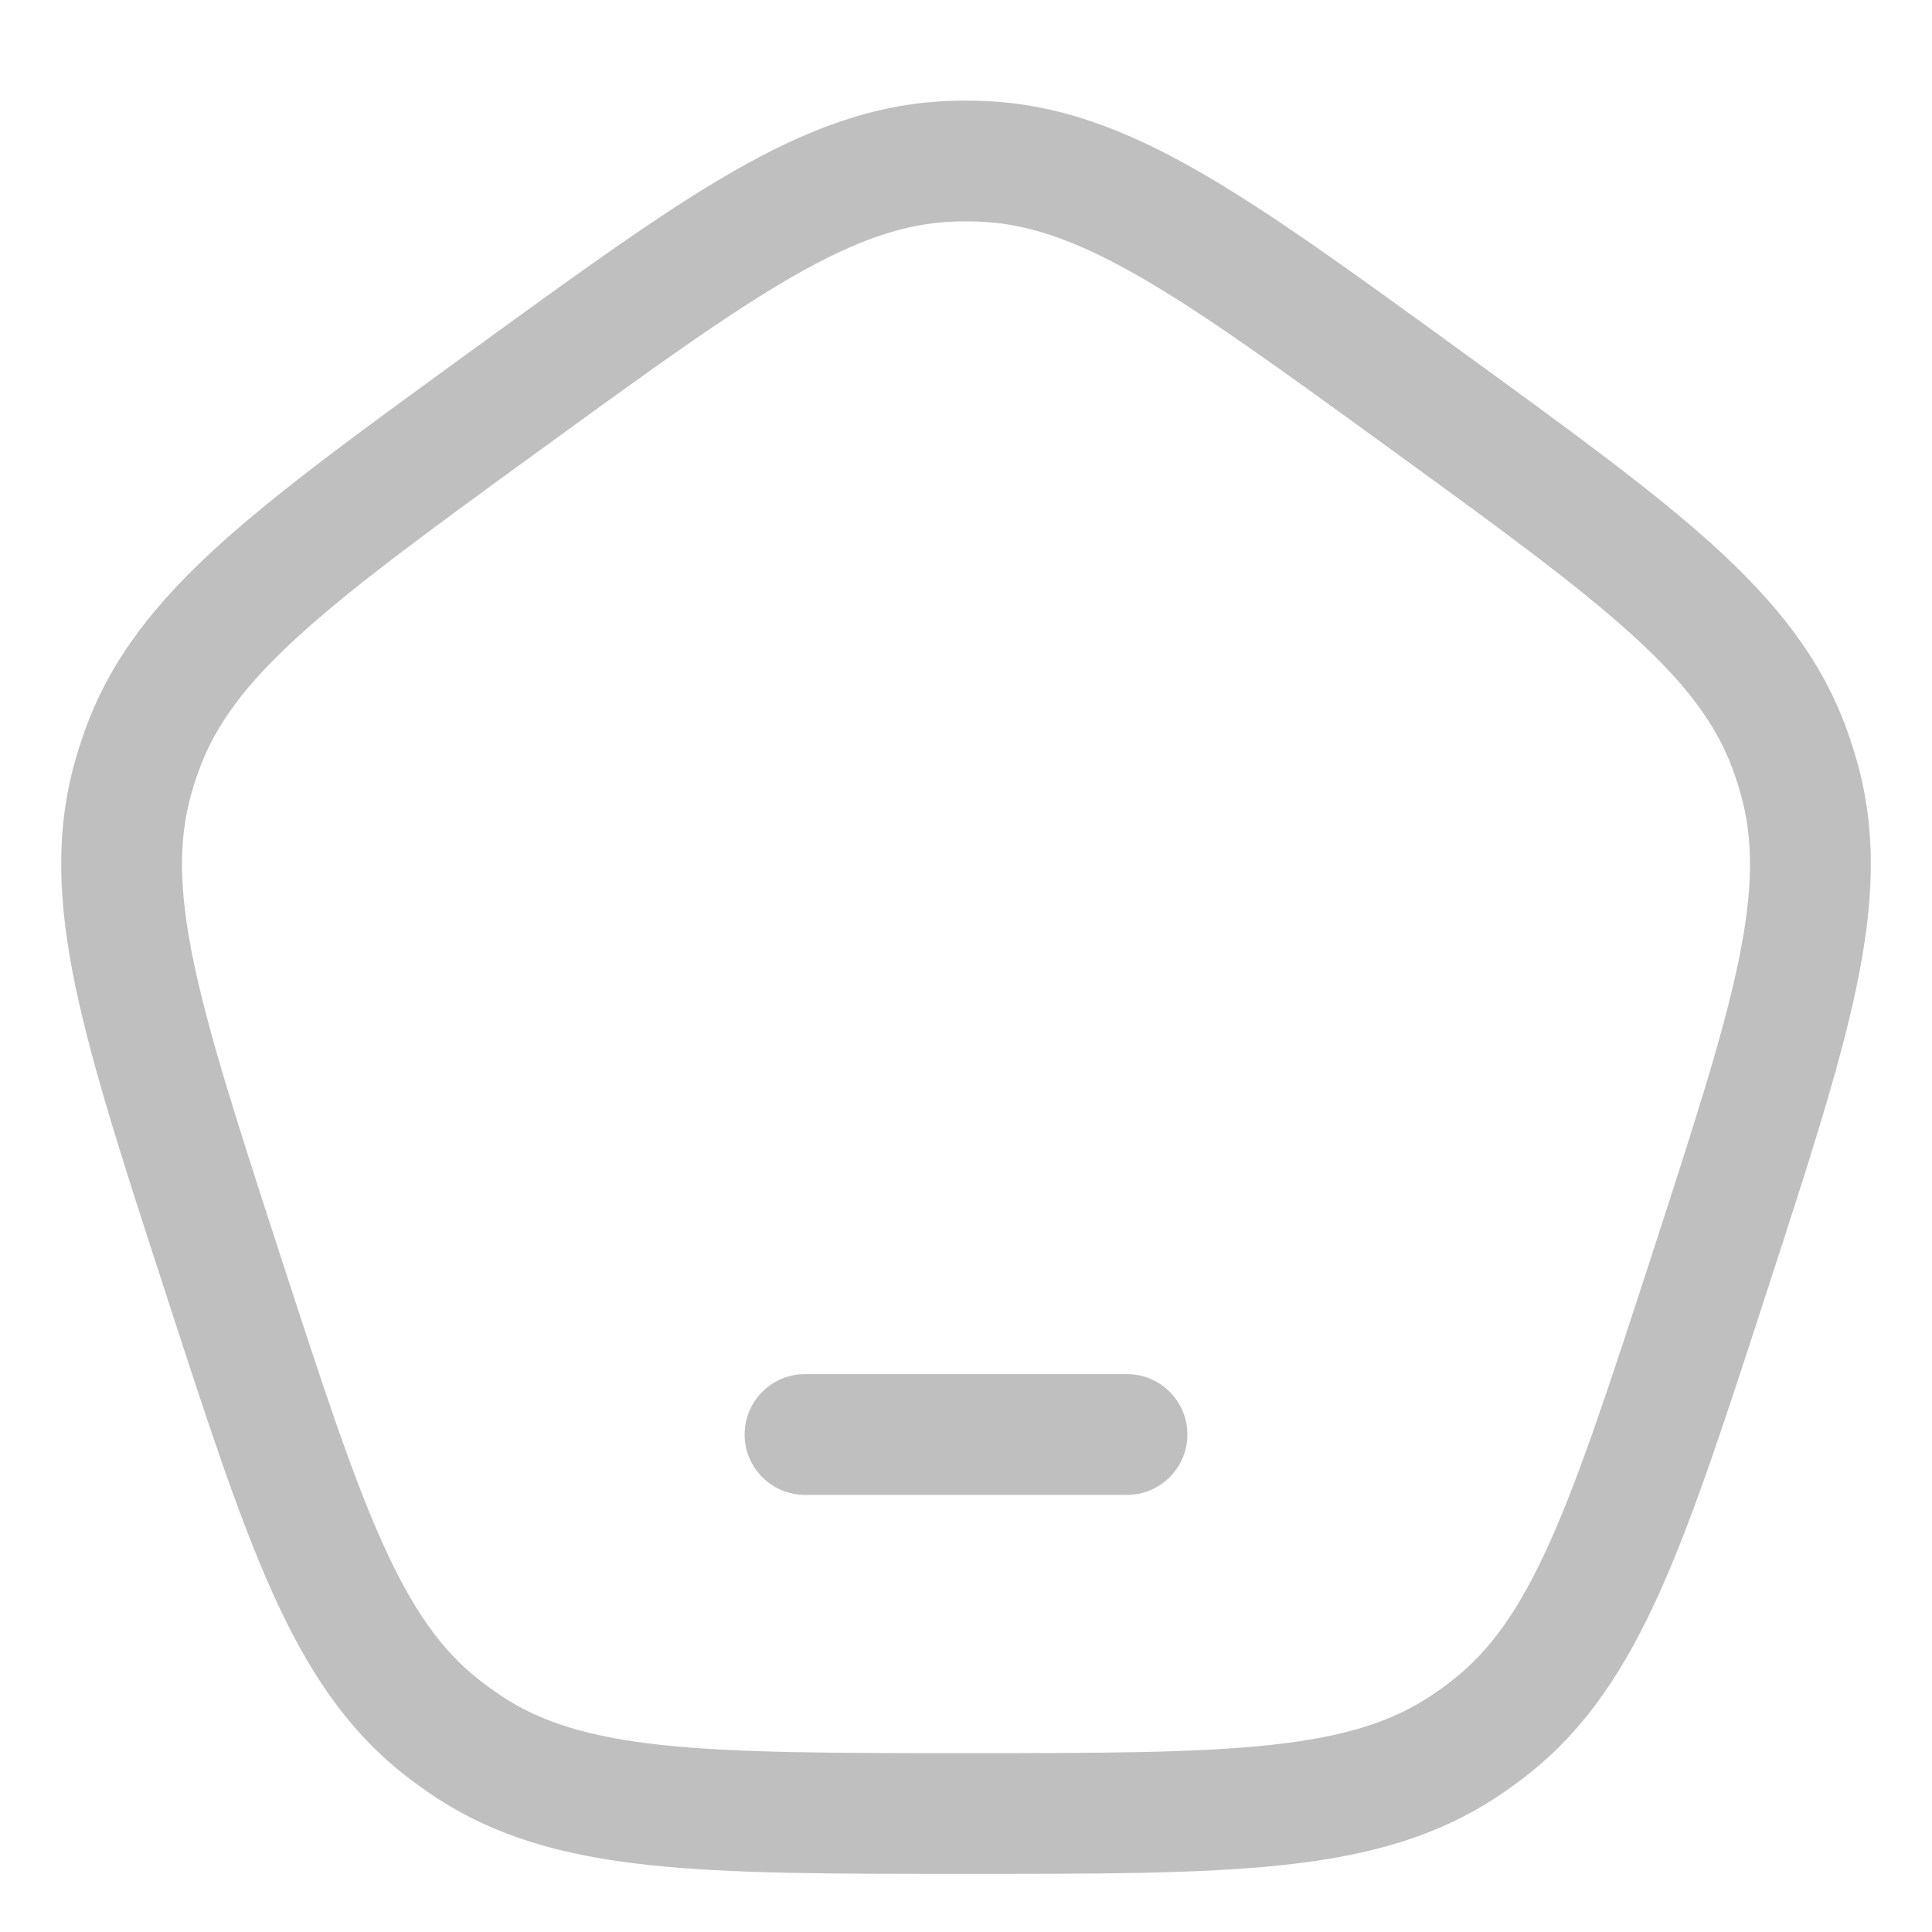<svg width="24" height="24" viewBox="0 0 24 24" fill="none" xmlns="http://www.w3.org/2000/svg">
<path d="M2.767 15.82L3.48 15.588L2.767 15.82ZM1.656 9.652L2.378 9.857L1.656 9.652ZM6.294 4.966L5.853 4.359L6.294 4.966ZM1.77 9.303L2.474 9.561L1.77 9.303ZM5.791 21.678L5.372 22.3L5.791 21.678ZM5.494 21.462L5.031 22.053L5.494 21.462ZM21.233 15.82L20.52 15.588L21.233 15.82ZM18.506 21.462L18.969 22.053L18.506 21.462ZM18.209 21.678L18.628 22.3L18.209 21.678ZM17.706 4.966L18.147 4.359L17.706 4.966ZM22.23 9.303L21.526 9.561L22.23 9.303ZM22.344 9.652L21.622 9.857L22.344 9.652ZM12.183 2.003L12.156 2.753L12.183 2.003ZM11.817 2.003L11.844 2.753L11.817 2.003ZM10 17.07C9.586 17.07 9.25 17.405 9.25 17.82C9.25 18.234 9.586 18.57 10 18.57V17.07ZM14 18.57C14.414 18.57 14.75 18.234 14.75 17.82C14.75 17.405 14.414 17.07 14 17.07V18.57ZM3.48 15.588C2.966 14.005 2.599 12.874 2.407 11.956C2.219 11.055 2.215 10.43 2.378 9.857L0.935 9.446C0.681 10.339 0.723 11.23 0.939 12.263C1.152 13.279 1.549 14.499 2.054 16.051L3.48 15.588ZM5.853 4.359C4.533 5.318 3.494 6.072 2.724 6.768C1.942 7.477 1.384 8.174 1.065 9.045L2.474 9.561C2.679 9.001 3.049 8.498 3.732 7.88C4.427 7.25 5.388 6.551 6.735 5.572L5.853 4.359ZM2.378 9.857C2.406 9.757 2.438 9.658 2.474 9.561L1.065 9.045C1.017 9.177 0.974 9.311 0.935 9.446L2.378 9.857ZM12 21.778C10.335 21.778 9.147 21.777 8.214 21.676C7.299 21.577 6.703 21.388 6.209 21.055L5.372 22.3C6.143 22.818 7.004 23.054 8.053 23.167C9.085 23.279 10.368 23.278 12 23.278V21.778ZM2.054 16.051C2.558 17.603 2.954 18.824 3.379 19.771C3.811 20.734 4.301 21.48 5.031 22.053L5.957 20.872C5.488 20.505 5.124 19.997 4.747 19.157C4.363 18.301 3.995 17.171 3.48 15.588L2.054 16.051ZM6.209 21.055C6.123 20.997 6.039 20.936 5.957 20.872L5.031 22.053C5.142 22.139 5.256 22.222 5.372 22.3L6.209 21.055ZM20.52 15.588C20.005 17.171 19.637 18.301 19.253 19.157C18.876 19.997 18.512 20.505 18.043 20.872L18.969 22.053C19.699 21.48 20.189 20.734 20.621 19.771C21.046 18.824 21.442 17.603 21.946 16.051L20.52 15.588ZM12 23.278C13.632 23.278 14.915 23.279 15.947 23.167C16.997 23.054 17.857 22.818 18.628 22.3L17.791 21.055C17.297 21.388 16.701 21.577 15.786 21.676C14.853 21.777 13.665 21.778 12 21.778V23.278ZM18.043 20.872C17.961 20.936 17.877 20.997 17.791 21.055L18.628 22.3C18.744 22.222 18.858 22.139 18.969 22.053L18.043 20.872ZM17.265 5.572C18.612 6.551 19.573 7.25 20.268 7.88C20.951 8.498 21.321 9.001 21.526 9.561L22.935 9.045C22.616 8.174 22.058 7.477 21.276 6.768C20.506 6.072 19.467 5.318 18.147 4.359L17.265 5.572ZM21.946 16.051C22.451 14.499 22.848 13.279 23.061 12.263C23.277 11.23 23.319 10.339 23.065 9.446L21.622 9.857C21.785 10.43 21.781 11.055 21.593 11.956C21.401 12.874 21.034 14.005 20.52 15.588L21.946 16.051ZM21.526 9.561C21.562 9.658 21.594 9.757 21.622 9.857L23.065 9.446C23.026 9.311 22.983 9.177 22.935 9.045L21.526 9.561ZM18.147 4.359C16.827 3.4 15.789 2.644 14.889 2.128C13.973 1.603 13.138 1.288 12.211 1.254L12.156 2.753C12.751 2.775 13.344 2.972 14.143 3.429C14.957 3.896 15.919 4.594 17.265 5.572L18.147 4.359ZM6.735 5.572C8.081 4.594 9.043 3.896 9.857 3.429C10.656 2.972 11.249 2.775 11.844 2.753L11.789 1.254C10.862 1.288 10.027 1.603 9.111 2.128C8.211 2.644 7.173 3.4 5.853 4.359L6.735 5.572ZM12.211 1.254C12.07 1.249 11.93 1.249 11.789 1.254L11.844 2.753C11.948 2.749 12.052 2.749 12.156 2.753L12.211 1.254ZM10 18.57H14V17.07H10V18.57Z" fill="#BFBFBF"/>
</svg>
